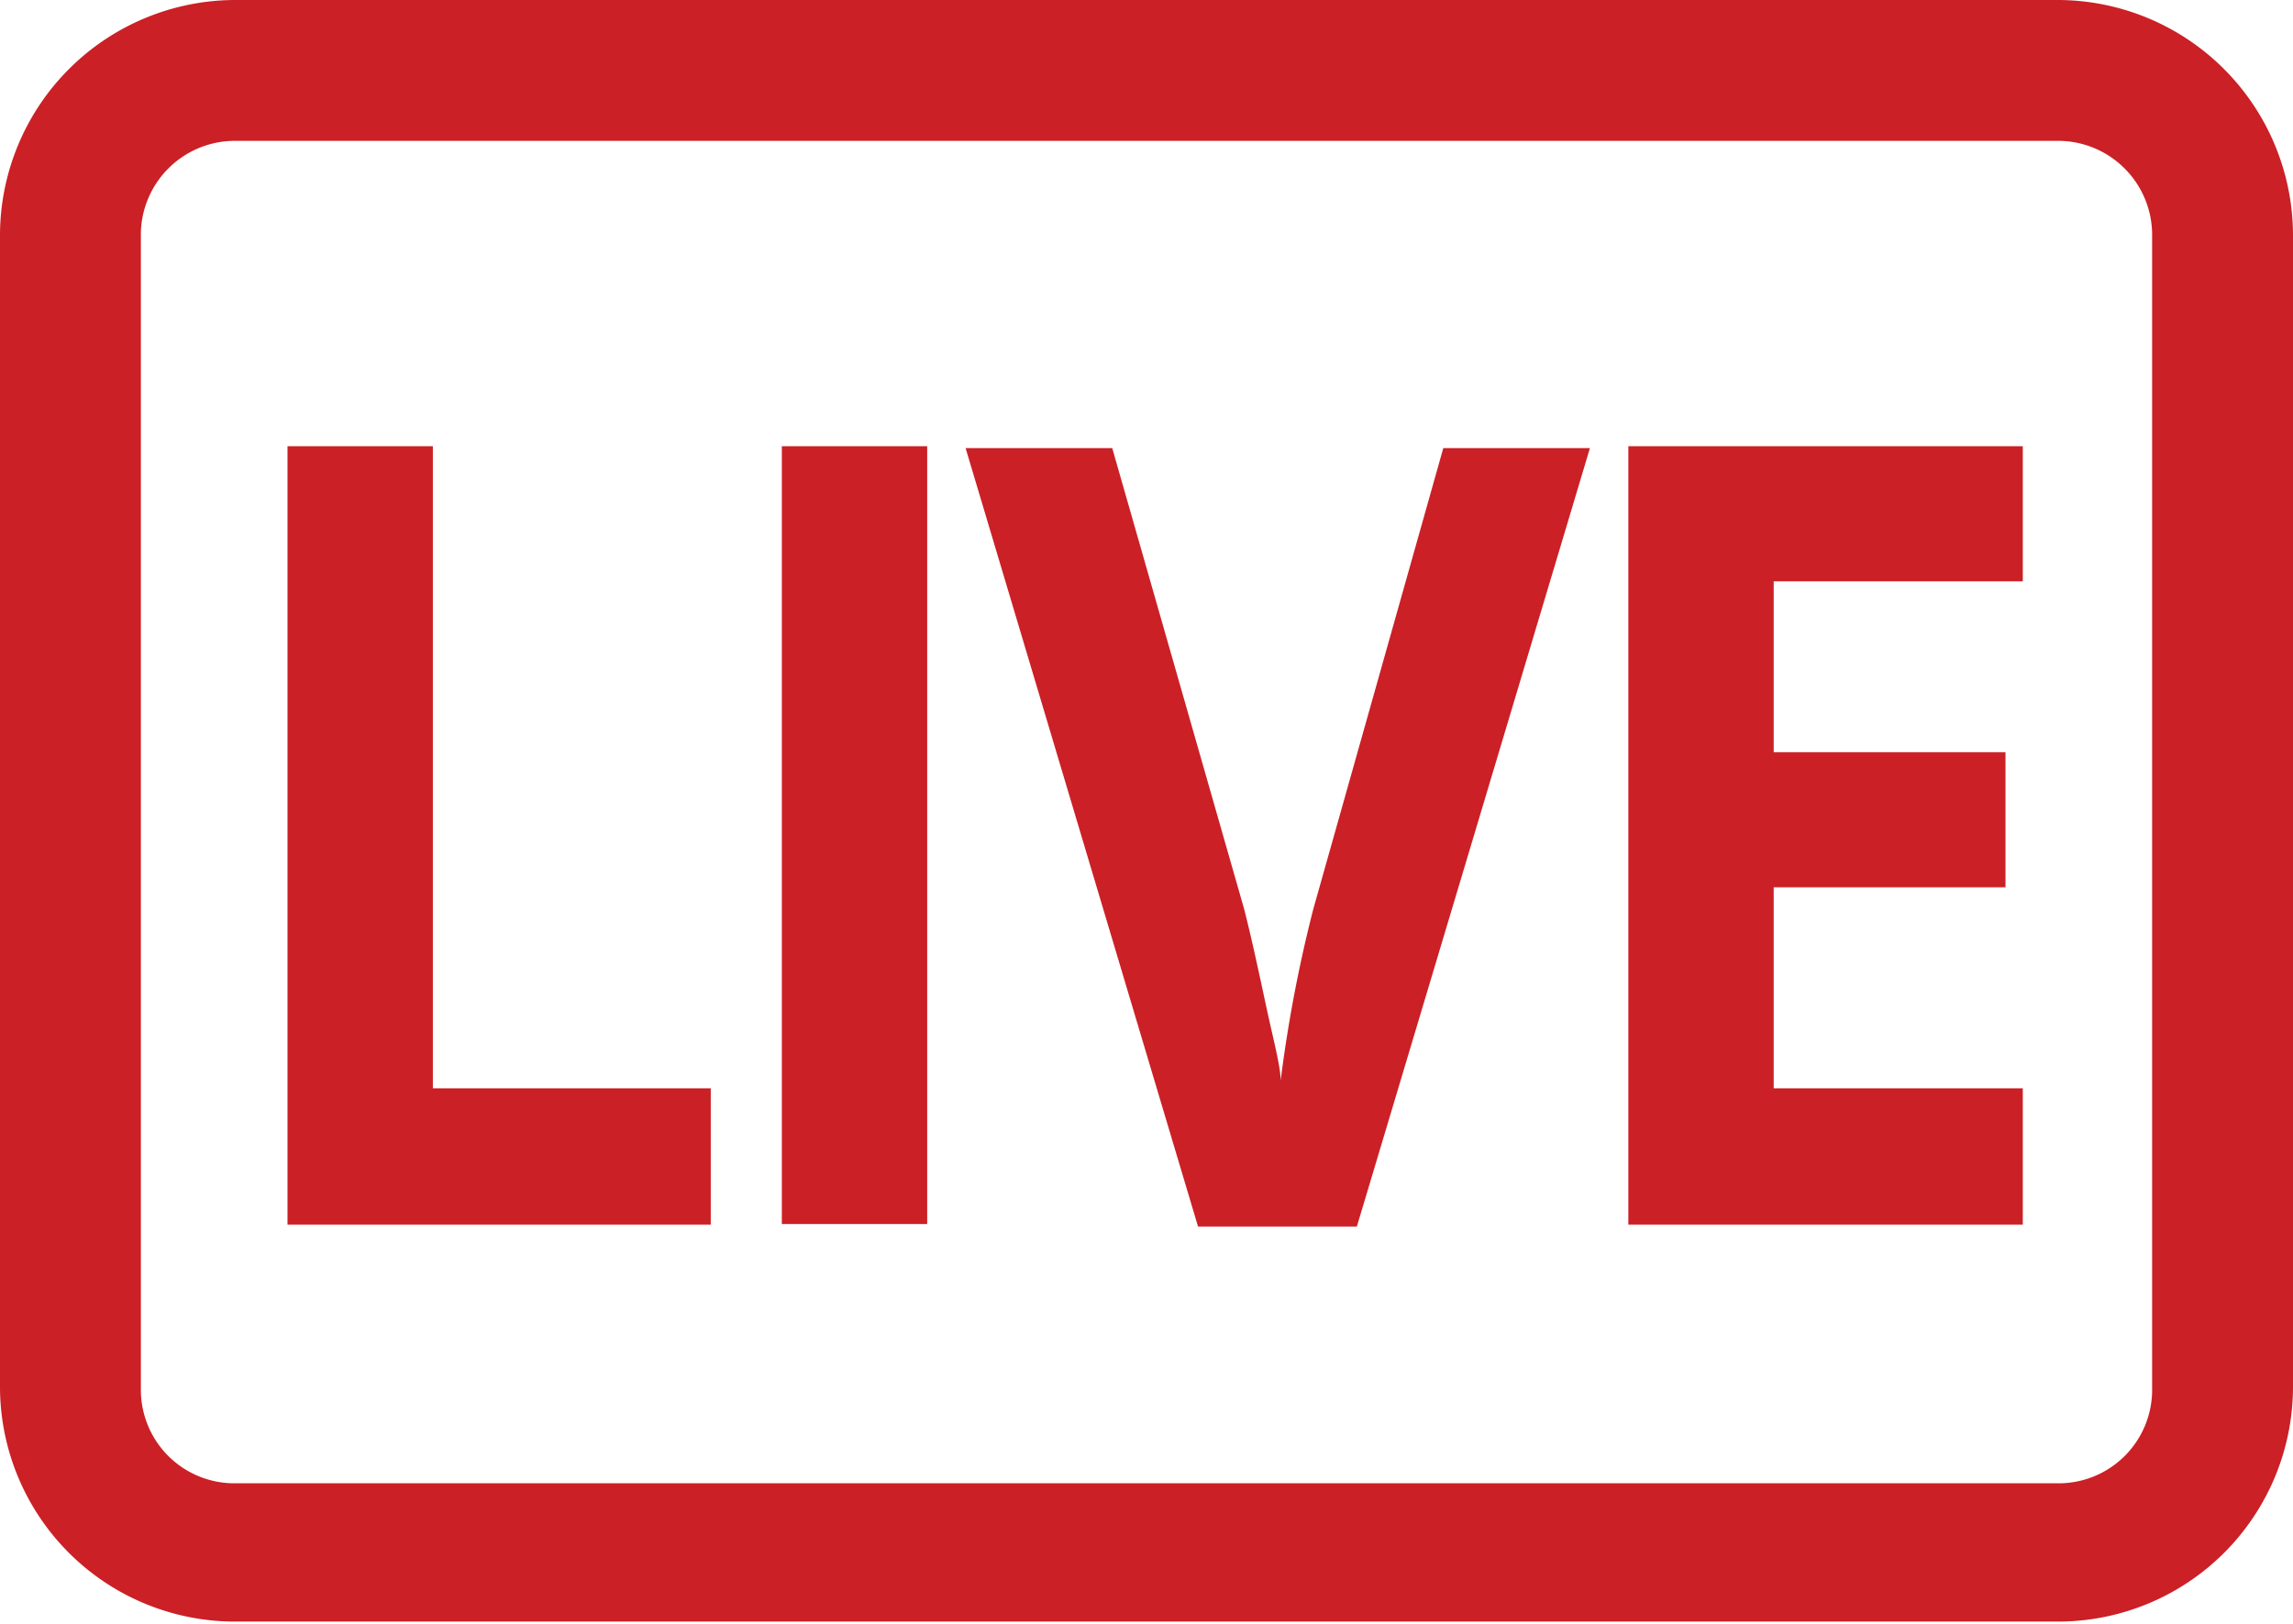 <svg xmlns="http://www.w3.org/2000/svg" viewBox="0 0 35.81 25.37"><defs><style>.cls-1{fill:#cb2026;}</style></defs><g id="Layer_2" data-name="Layer 2"><g id="Layer_1-2" data-name="Layer 1"><polygon class="cls-1" points="6.76 6.97 4.49 6.97 4.49 19.13 11.1 19.13 11.1 17 6.76 17 6.76 6.97"/><rect class="cls-1" x="12.21" y="6.97" width="2.27" height="12.15"/><path class="cls-1" d="M20.51,14.2A21.65,21.65,0,0,0,20,16.88c0-.22-.11-.62-.23-1.18s-.23-1.07-.34-1.5L17.37,7H15.08l3.63,12.16h2.48L24.83,7H22.54Z"/><polygon class="cls-1" points="25.43 19.13 31.59 19.13 31.59 17 27.7 17 27.7 13.86 31.32 13.86 31.32 11.75 27.7 11.75 27.7 9.08 31.59 9.08 31.59 6.97 25.43 6.97 25.43 19.13"/><path class="cls-1" d="M32.14,0H3.67A3.68,3.68,0,0,0,0,3.67v18a3.67,3.67,0,0,0,3.67,3.66H32.14a3.67,3.67,0,0,0,3.67-3.66v-18A3.68,3.68,0,0,0,32.14,0Zm1.47,21.71a1.46,1.46,0,0,1-1.47,1.46H3.67A1.46,1.46,0,0,1,2.2,21.71v-18A1.47,1.47,0,0,1,3.67,2.2H32.14a1.47,1.47,0,0,1,1.47,1.47Z"/></g></g></svg>
